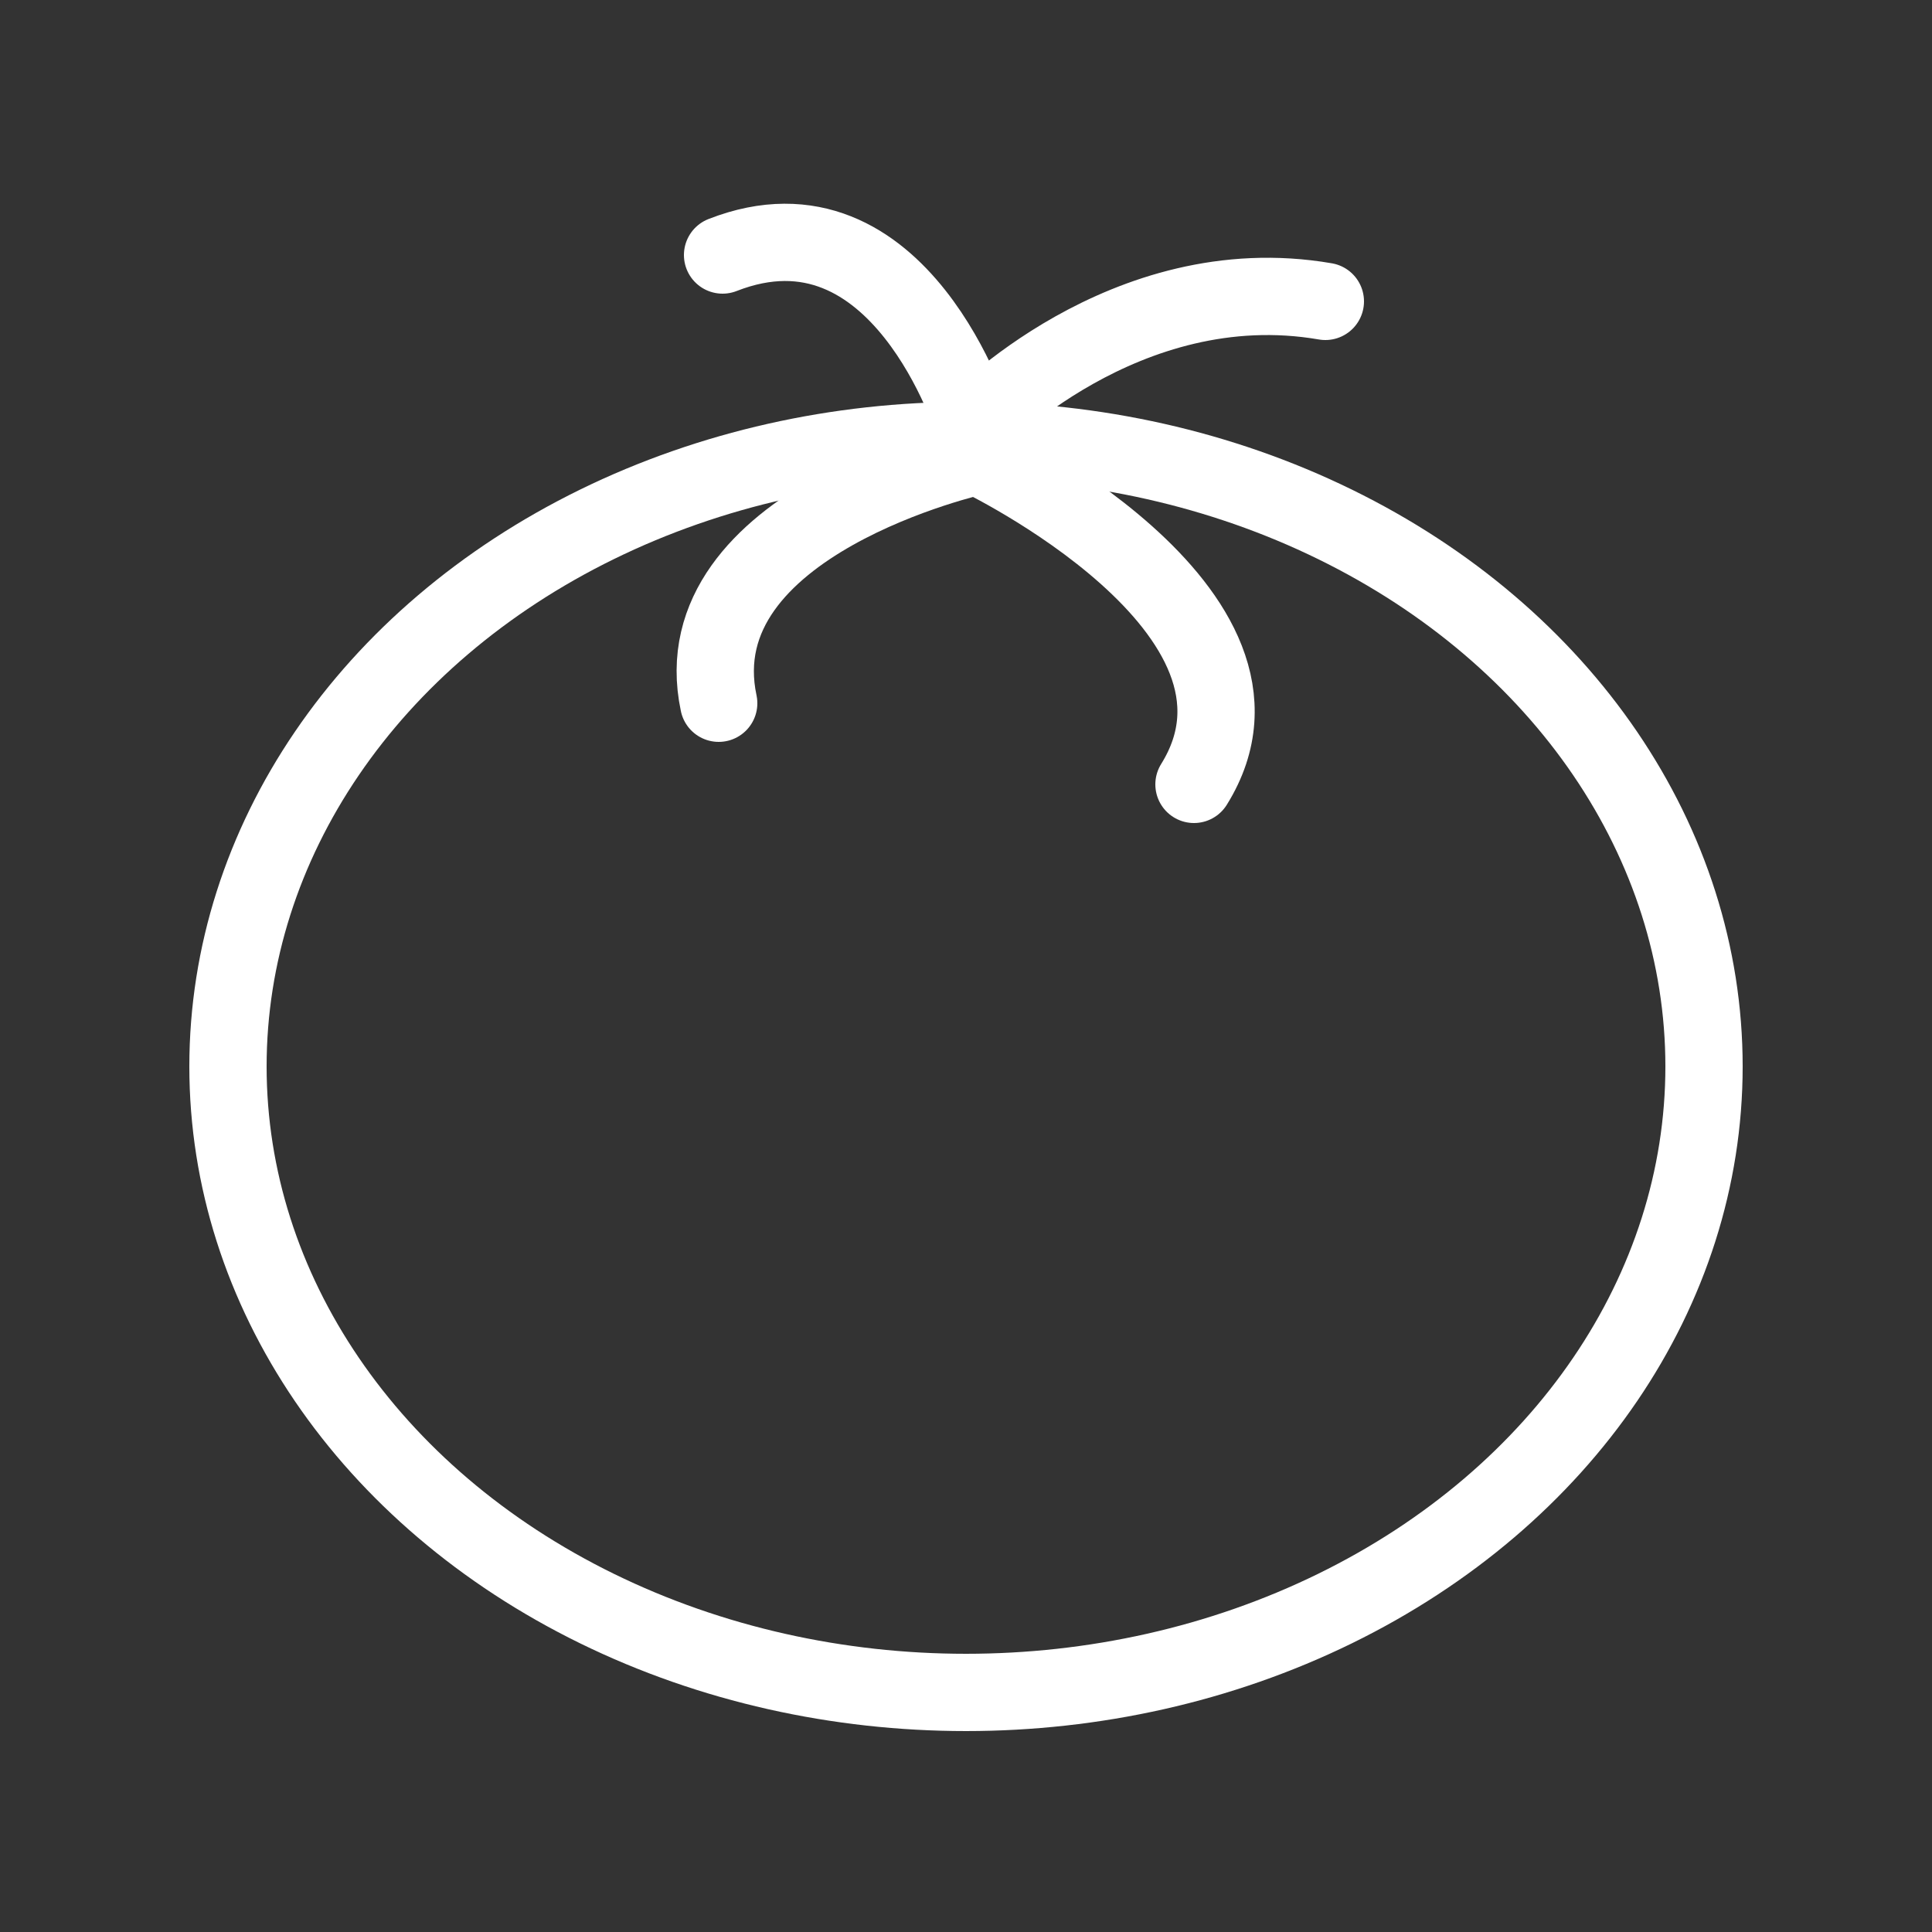<?xml version="1.0" encoding="utf-8"?>
<!-- Generator: Adobe Illustrator 21.1.0, SVG Export Plug-In . SVG Version: 6.00 Build 0)  -->
<svg version="1.1" id="Layer_1" xmlns="http://www.w3.org/2000/svg" xmlns:xlink="http://www.w3.org/1999/xlink" x="0px" y="0px"
	 viewBox="0 0 50 50" style="enable-background:new 0 0 50 50;" xml:space="preserve">
<rect x="0" y="0" width="50" height="50" fill="#333333" stroke="none"/>
<style type="text/css">
	.st0{fill:none;stroke:#FFFFFF;stroke-width:2;stroke-linecap:round;stroke-linejoin:round;stroke-miterlimit:10;}
	.st1{fill:#FFFFFF;stroke:#FFFFFF;stroke-width:2;stroke-linecap:round;stroke-linejoin:round;stroke-miterlimit:10;}
	.st2{opacity:0.5;}
	.st3{opacity:0.25;}
</style>
<g>
	<ellipse class="st0" cx="25" cy="27.6" rx="19.1" ry="16.2"/>
	<path class="st0" d="M34.3,7.8c-5.2-0.9-9.1,3.2-9.1,3.2s-1.9-6.2-6.5-4.4"/>
	<path class="st0" d="M30.9,20.3c2.8-4.5-5.6-8.5-5.6-8.5s-7.7,1.7-6.7,6.4"/>
</g>
</svg>
